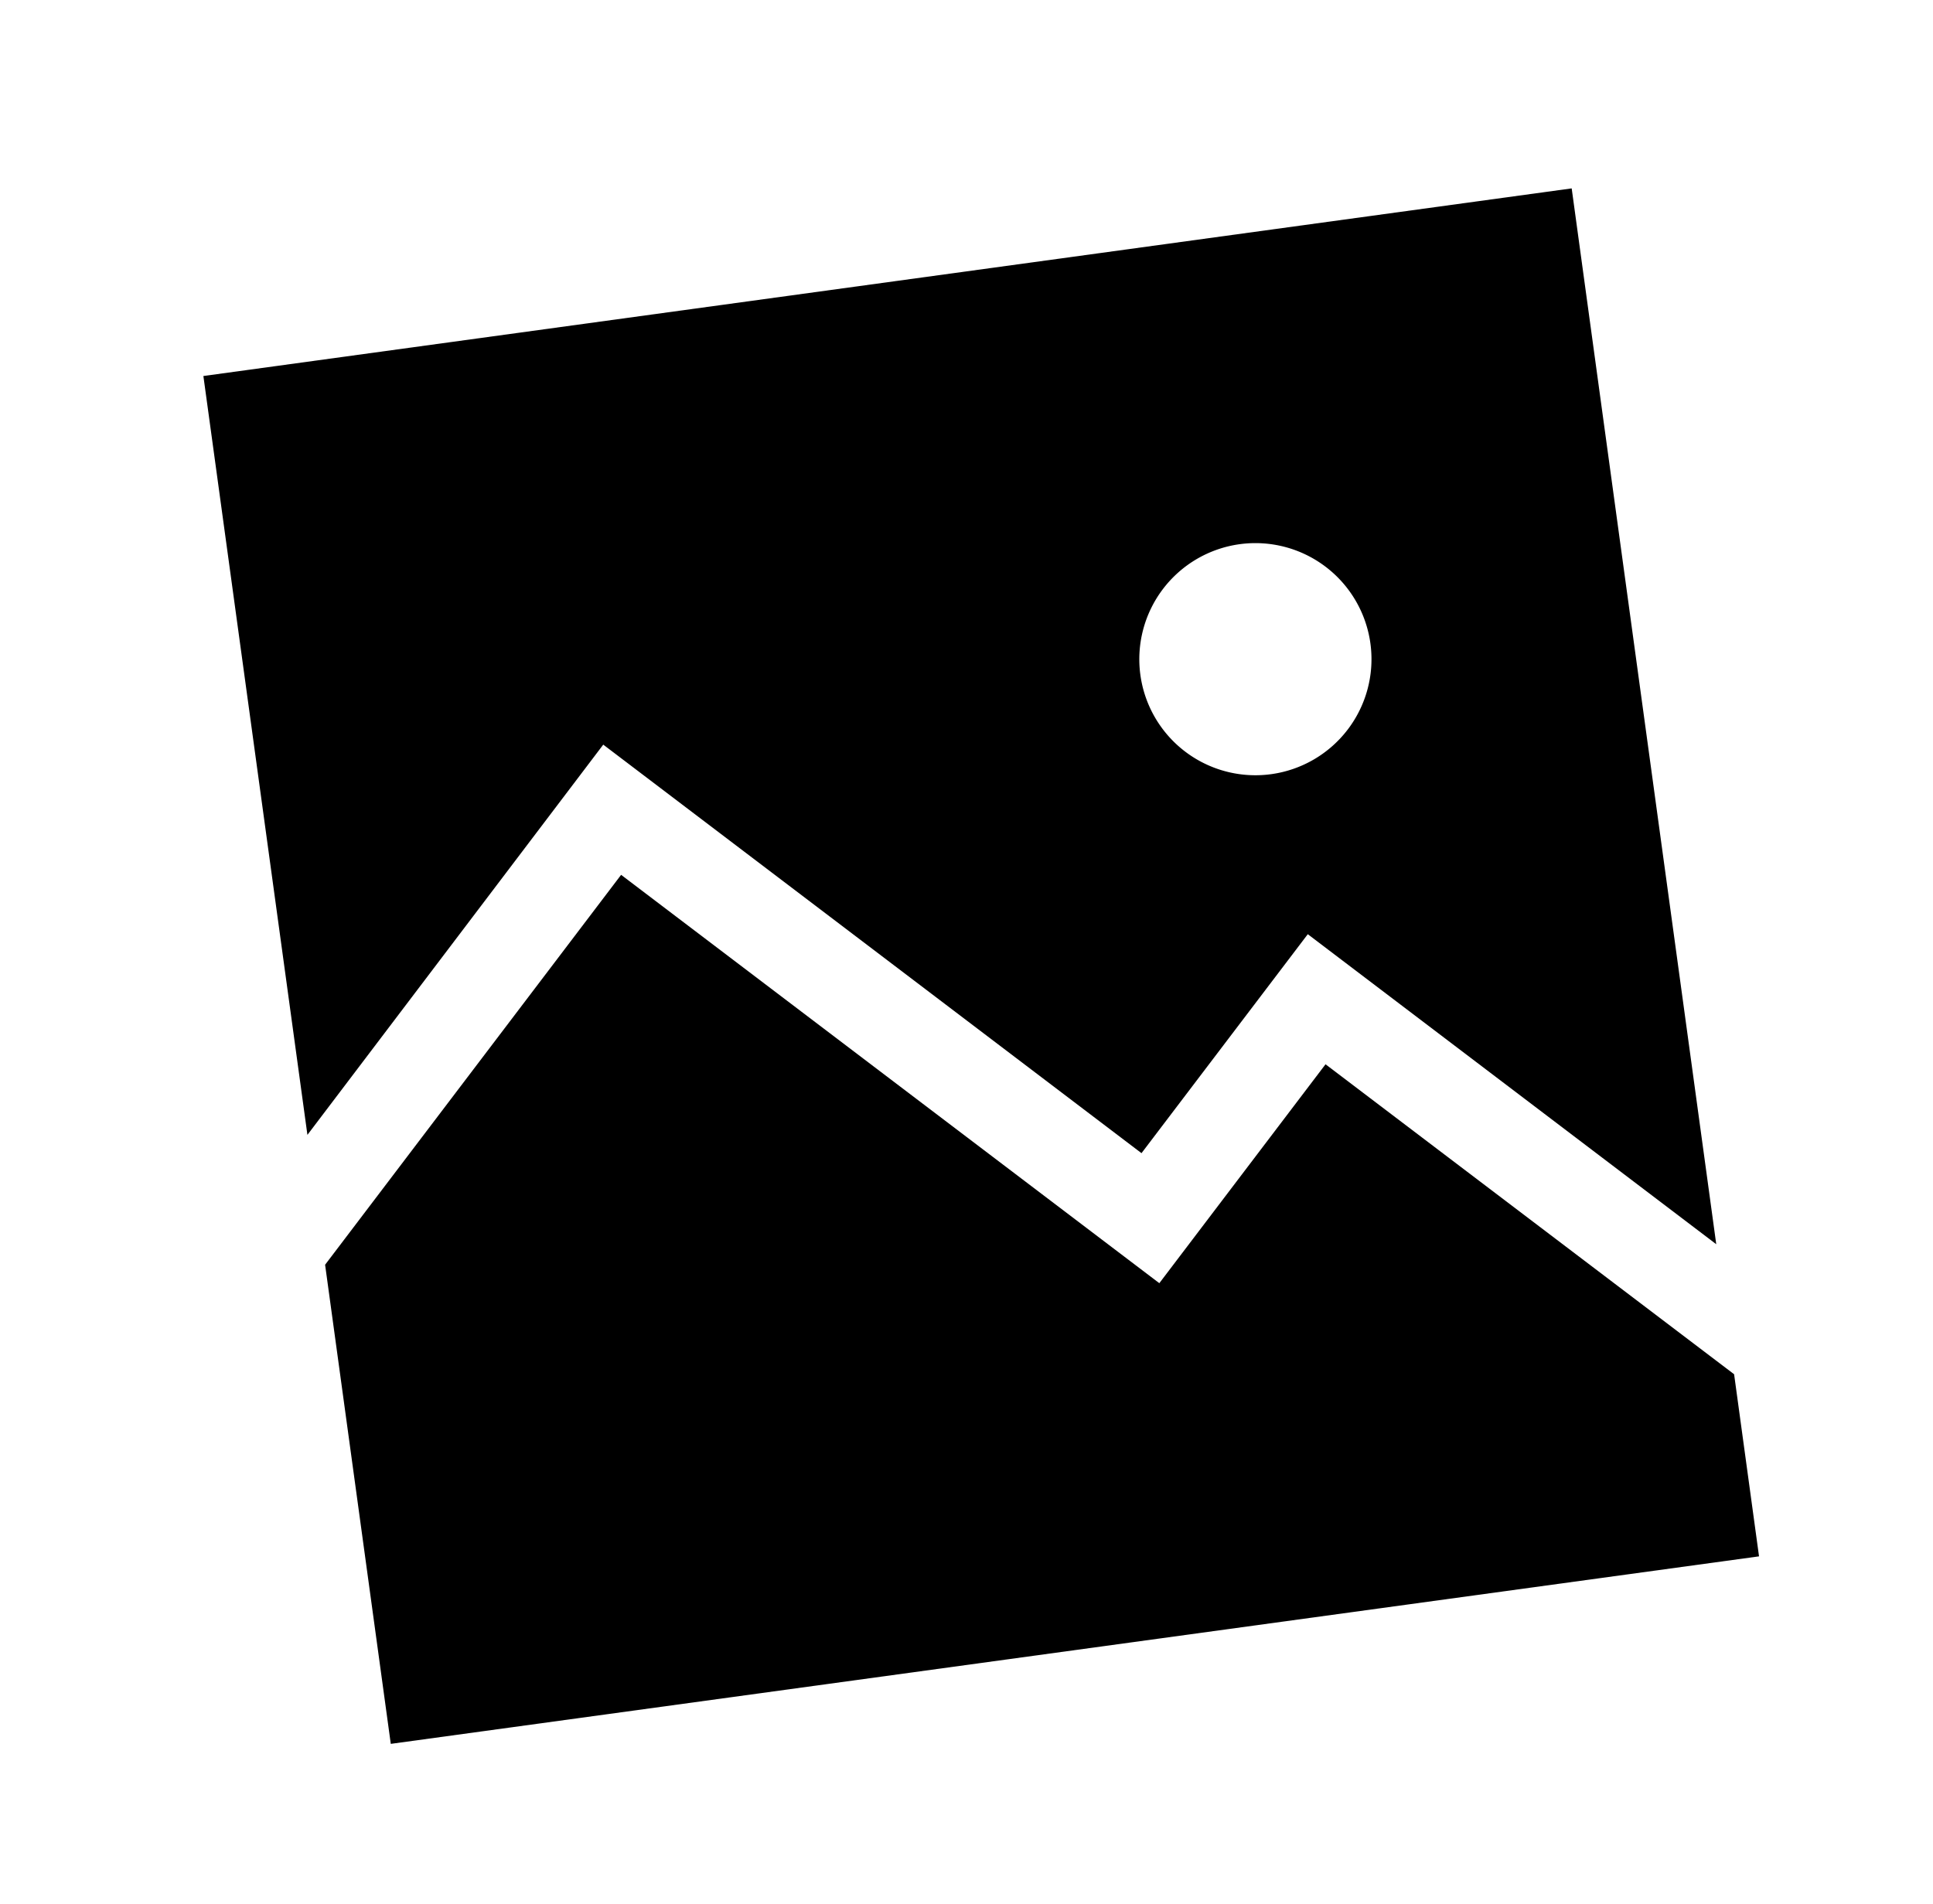 <svg xmlns="http://www.w3.org/2000/svg" viewBox="0 0 659.22 649.53">
    <ellipse fill="none" cx="428.11" cy="224.83" rx="39.57" ry="39.58" transform="matrix(0.99, -0.14, 0.14, 0.99, -26.49, 60.01)"/>
    <polygon fill="currentColor"
            points="591.39 468.76 452.05 363.03 395.37 437.7 211.82 298.41 110.87 431.41 133.27 594.84 599.89 530.88 591.39 468.76"/>
    <path fill="currentColor"
          d="M389.29,393.35,446,318.66,585.3,424.41,536,64.26l-466.64,64,35.48,258.85L205.73,254Zm33.45-207.72a39.59,39.59,0,1,1-33.83,44.6A39.61,39.61,0,0,1,422.74,185.63Z"/>
</svg>